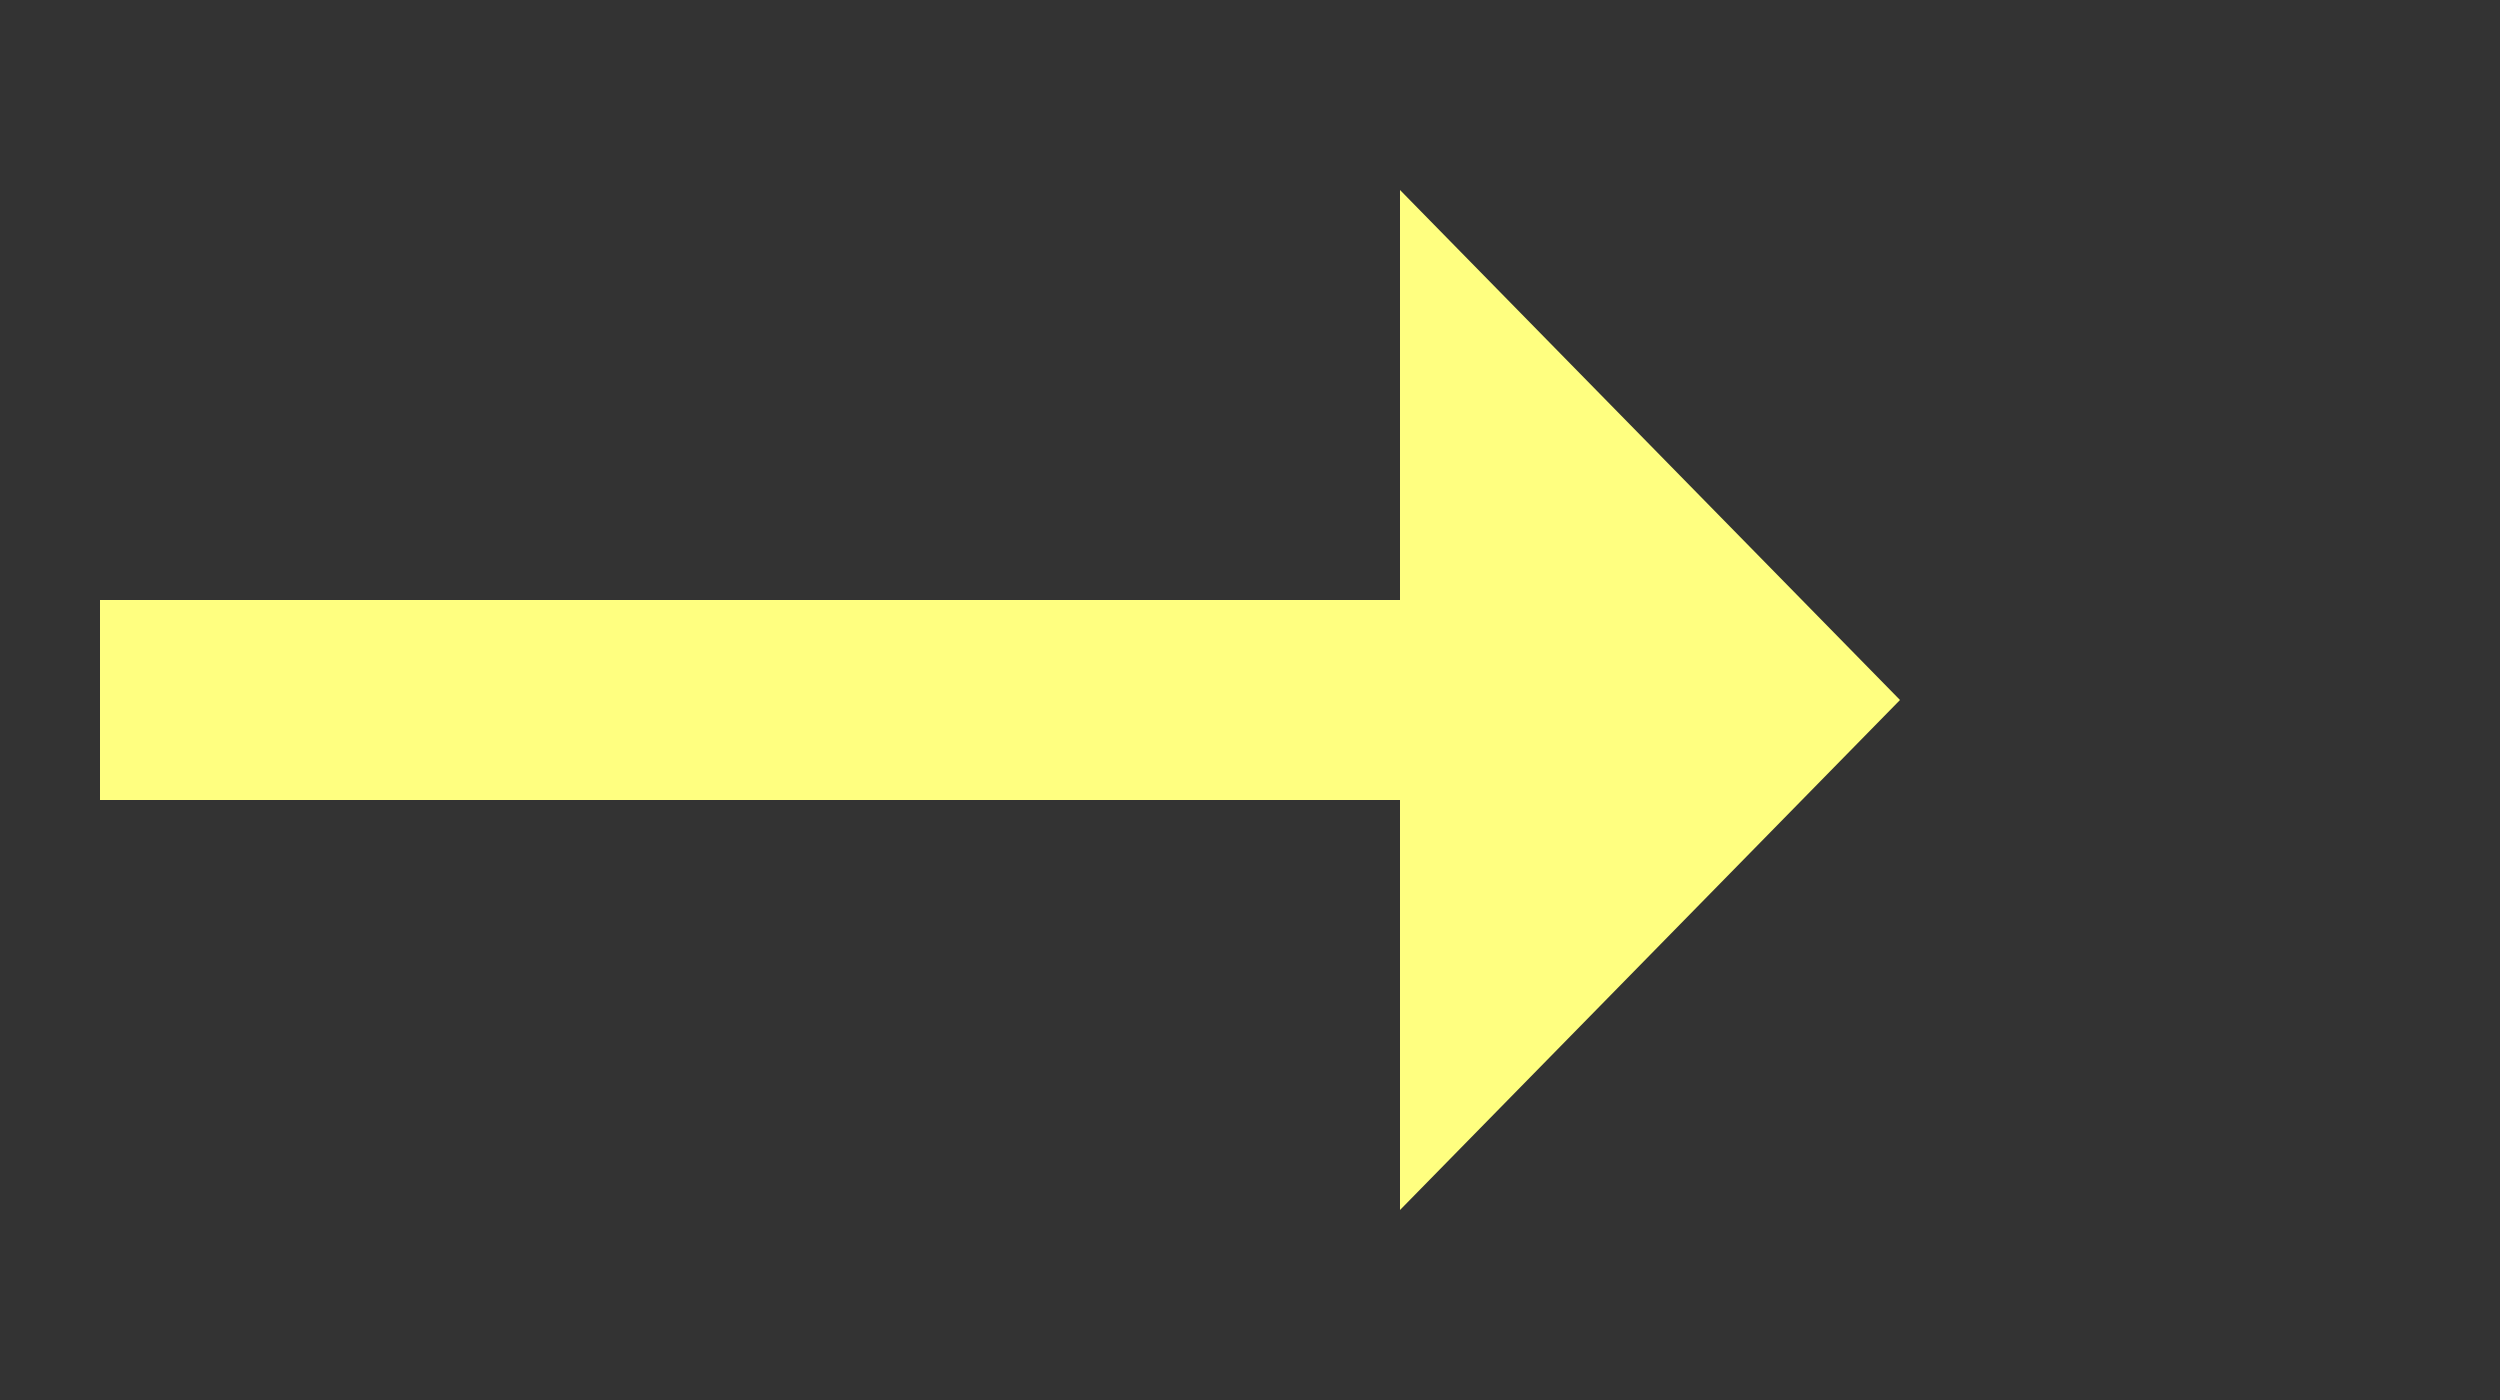 ﻿<?xml version="1.0" encoding="utf-8"?>
<svg version="1.1" xmlns:xlink="http://www.w3.org/1999/xlink" width="50px" height="28px" xmlns="http://www.w3.org/2000/svg">
  <rect width="100%" height="100%" fill="#333333" stroke="none"/>
  <g transform="matrix(1 0 0 1 -969 -6378 )">
    <path d="M 997 6402.2  L 1007 6392  L 997 6381.8  L 997 6402.2  Z " fill-rule="nonzero" fill="#ffff80" stroke="none" />
    <path d="M 971 6392  L 999 6392  " stroke-width="4" stroke="#ffff80" fill="none" />
  </g>
</svg>